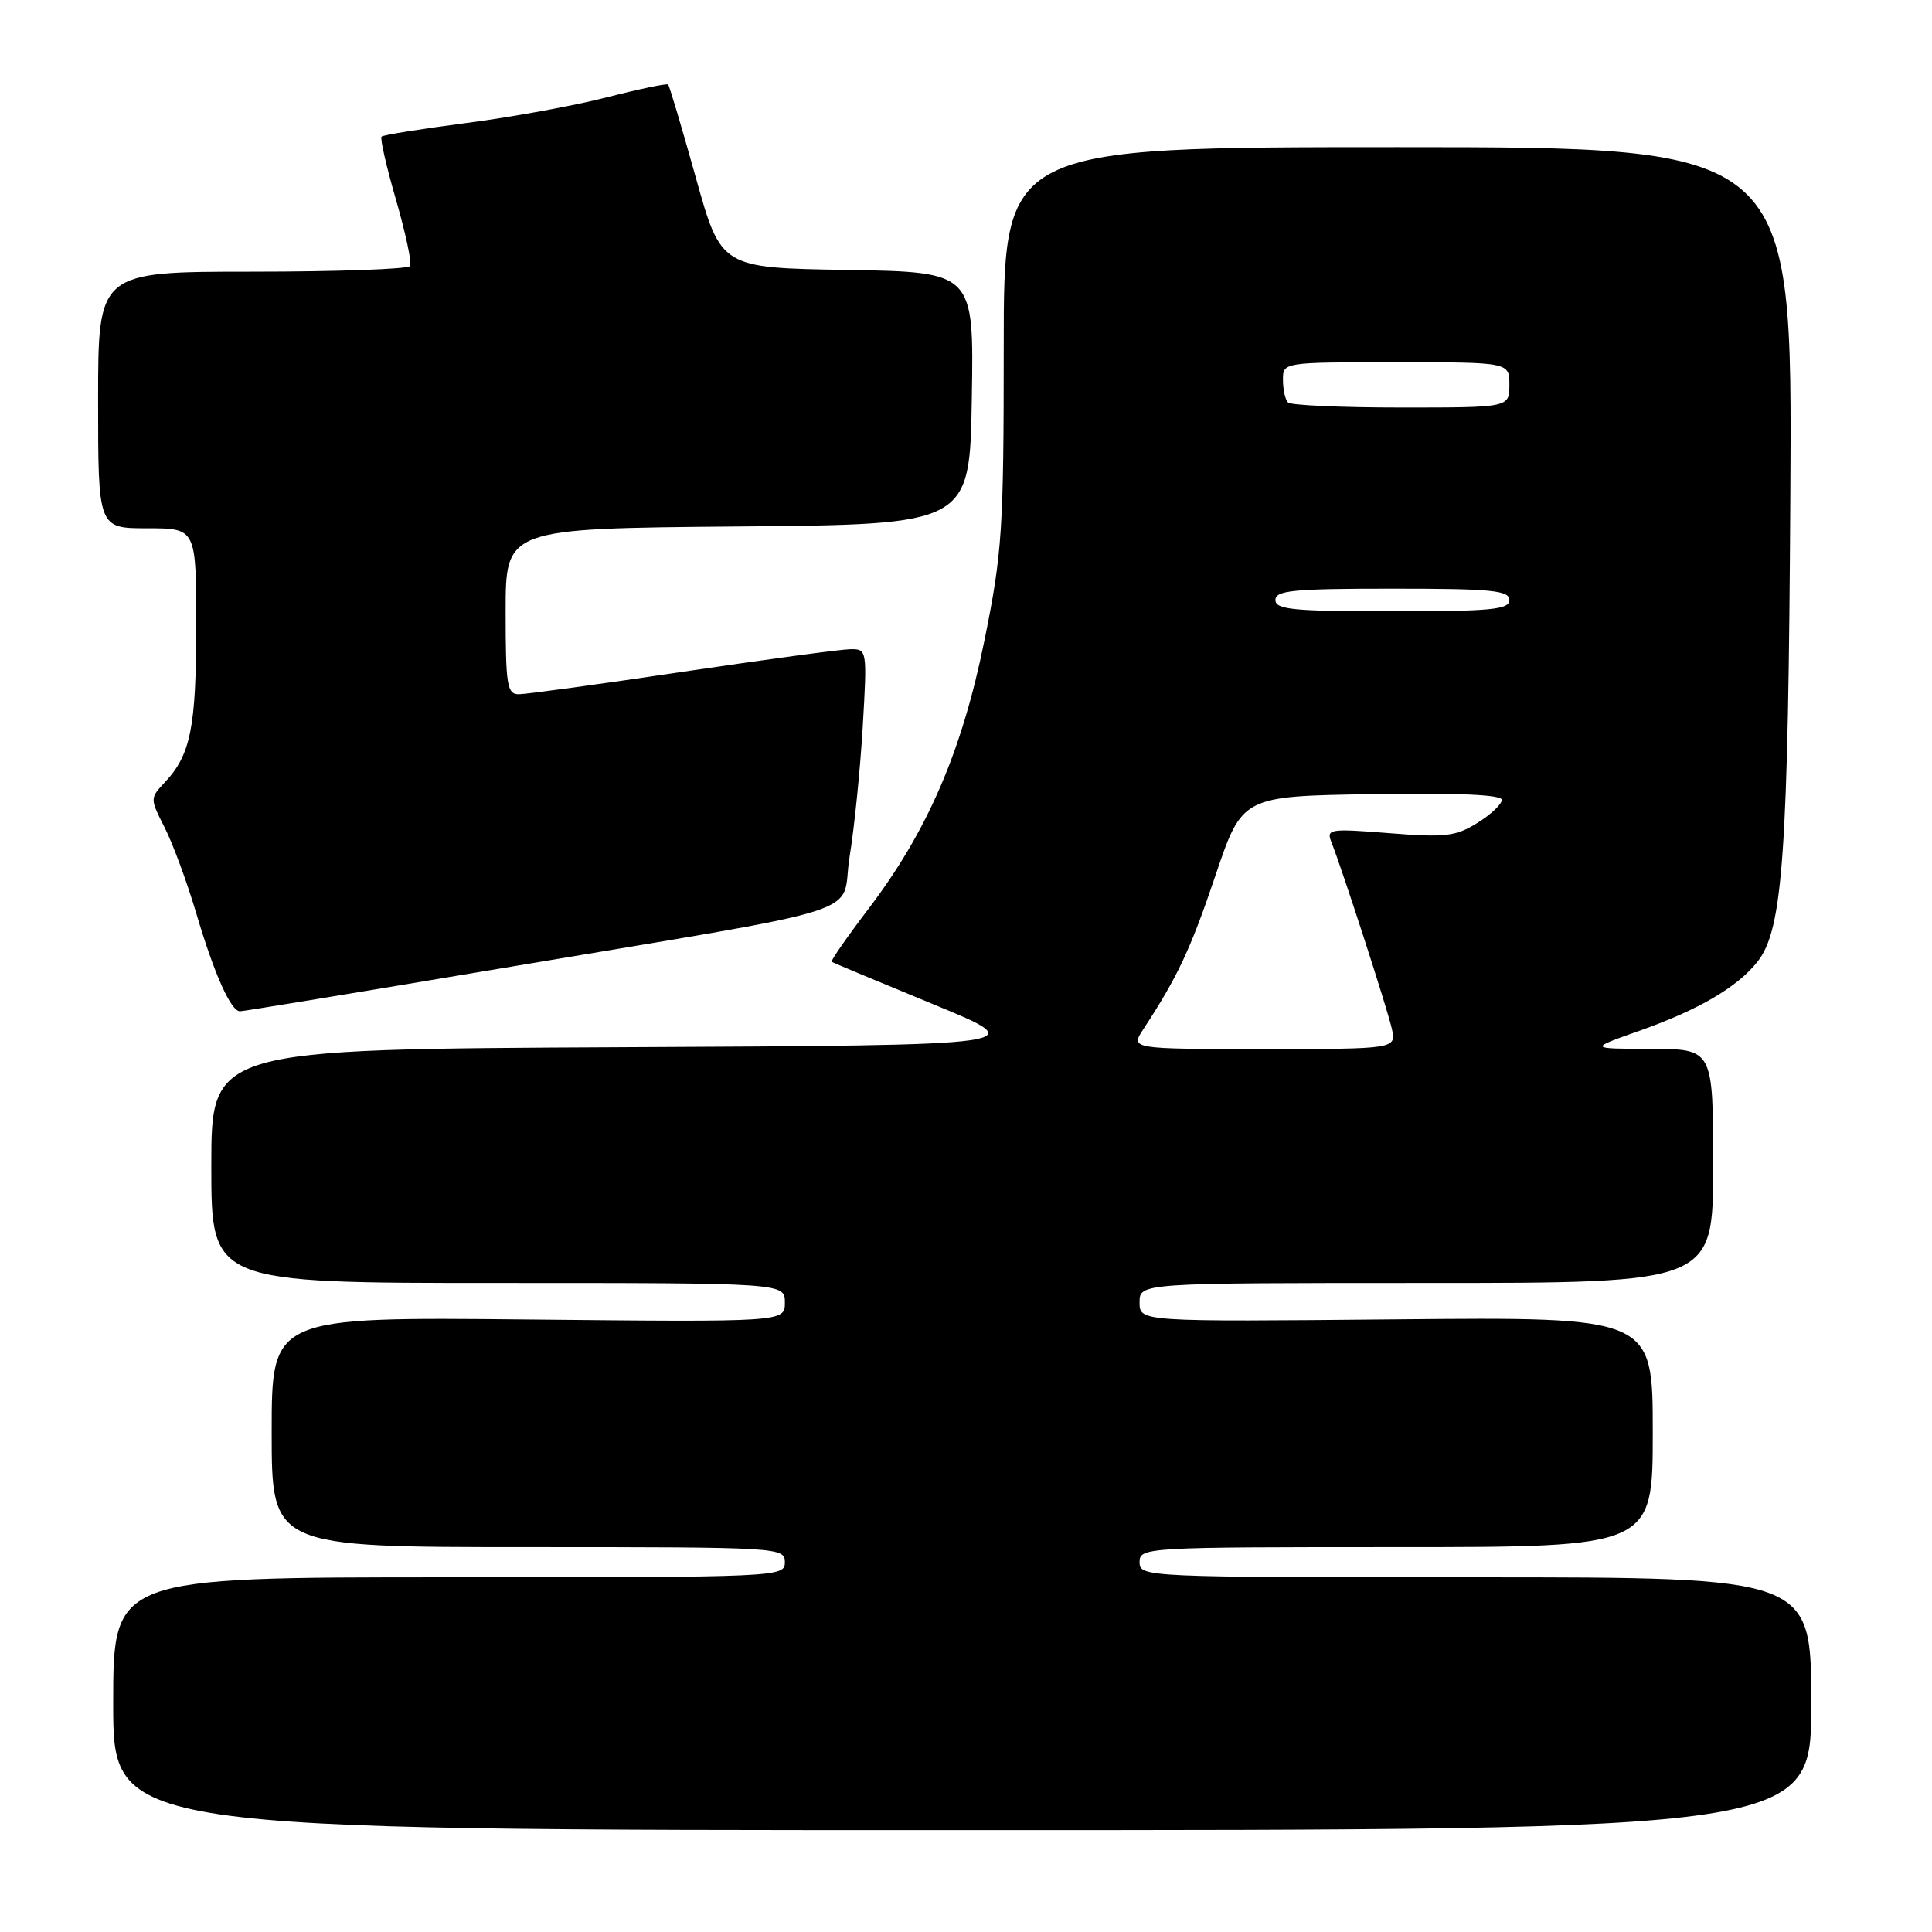 <?xml version="1.0" encoding="UTF-8" standalone="no"?>
<!DOCTYPE svg PUBLIC "-//W3C//DTD SVG 1.1//EN" "http://www.w3.org/Graphics/SVG/1.1/DTD/svg11.dtd" >
<svg xmlns="http://www.w3.org/2000/svg" xmlns:xlink="http://www.w3.org/1999/xlink" version="1.1" viewBox="0 0 256 256">
 <g >
 <path fill="currentColor"
d=" M 240.00 225.75 C 240.00 209.00 240.00 209.00 195.50 209.00 C 151.67 209.00 151.00 208.97 151.00 207.00 C 151.00 205.04 151.67 205.00 185.00 205.00 C 219.00 205.00 219.00 205.00 219.00 189.75 C 219.00 174.50 219.00 174.50 185.00 174.82 C 151.00 175.14 151.00 175.14 151.00 172.57 C 151.00 170.00 151.00 170.00 189.00 170.00 C 227.00 170.00 227.00 170.00 227.00 154.50 C 227.00 139.00 227.00 139.00 218.75 138.98 C 210.50 138.96 210.50 138.96 217.19 136.60 C 225.08 133.81 230.23 130.80 232.90 127.40 C 236.25 123.14 236.95 113.13 237.23 65.50 C 237.50 19.50 237.50 19.50 185.25 19.50 C 133.00 19.50 133.00 19.50 133.00 45.87 C 133.00 70.18 132.80 73.24 130.45 84.83 C 127.47 99.55 122.92 110.09 115.12 120.37 C 112.25 124.14 110.04 127.33 110.20 127.44 C 110.37 127.56 116.43 130.09 123.69 133.08 C 136.87 138.50 136.87 138.50 82.44 138.76 C 28.00 139.02 28.00 139.02 28.00 154.51 C 28.00 170.00 28.00 170.00 66.00 170.00 C 104.00 170.00 104.00 170.00 104.00 172.59 C 104.00 175.18 104.00 175.18 70.00 174.84 C 36.00 174.50 36.00 174.50 36.00 189.75 C 36.00 205.00 36.00 205.00 70.00 205.00 C 103.33 205.00 104.00 205.04 104.00 207.00 C 104.00 208.97 103.33 209.00 59.50 209.00 C 15.00 209.00 15.00 209.00 15.00 225.75 C 15.00 242.50 15.00 242.50 127.50 242.50 C 240.00 242.50 240.00 242.50 240.00 225.75 Z  M 65.03 128.54 C 117.15 119.77 111.25 121.64 112.58 113.49 C 113.21 109.65 113.99 101.89 114.32 96.25 C 114.91 86.16 114.88 86.00 112.71 86.02 C 111.49 86.03 101.50 87.38 90.50 89.01 C 79.50 90.65 69.71 91.99 68.75 91.99 C 67.19 92.00 67.00 90.81 67.00 81.01 C 67.00 70.03 67.00 70.03 97.75 69.76 C 128.50 69.50 128.50 69.50 128.77 52.77 C 129.05 36.05 129.05 36.05 112.30 35.77 C 95.54 35.50 95.54 35.50 92.19 23.50 C 90.35 16.90 88.70 11.37 88.53 11.20 C 88.37 11.03 84.68 11.80 80.35 12.91 C 76.01 14.02 67.63 15.55 61.71 16.31 C 55.80 17.08 50.78 17.88 50.56 18.10 C 50.34 18.32 51.20 22.10 52.48 26.50 C 53.75 30.90 54.59 34.84 54.34 35.25 C 54.09 35.66 44.68 36.00 33.44 36.00 C 13.00 36.00 13.00 36.00 13.00 53.00 C 13.00 70.00 13.00 70.00 19.50 70.00 C 26.00 70.00 26.00 70.00 26.00 82.93 C 26.00 96.34 25.27 100.01 21.86 103.64 C 19.86 105.78 19.86 105.80 21.81 109.64 C 22.89 111.76 24.78 116.88 26.00 121.00 C 28.39 129.07 30.59 134.00 31.81 134.00 C 32.22 134.00 47.18 131.54 65.03 128.54 Z  M 151.52 136.34 C 156.05 129.42 157.76 125.78 161.05 116.02 C 164.60 105.50 164.60 105.50 181.80 105.23 C 193.20 105.05 199.00 105.30 199.00 105.99 C 199.00 106.56 197.54 107.94 195.75 109.05 C 192.89 110.83 191.50 110.99 184.09 110.40 C 176.13 109.77 175.72 109.84 176.43 111.62 C 177.86 115.23 183.79 133.52 184.41 136.25 C 185.04 139.00 185.04 139.00 167.40 139.00 C 149.77 139.00 149.77 139.00 151.52 136.34 Z  M 169.00 79.50 C 169.00 78.23 171.39 78.00 184.50 78.00 C 197.61 78.00 200.00 78.23 200.00 79.50 C 200.00 80.77 197.61 81.00 184.50 81.00 C 171.39 81.00 169.00 80.77 169.00 79.50 Z  M 170.67 53.33 C 170.30 52.97 170.00 51.62 170.00 50.33 C 170.00 48.00 170.00 48.00 185.00 48.00 C 200.00 48.00 200.00 48.00 200.00 51.00 C 200.00 54.00 200.00 54.00 185.67 54.00 C 177.78 54.00 171.03 53.70 170.67 53.33 Z "/>
</g>
</svg>